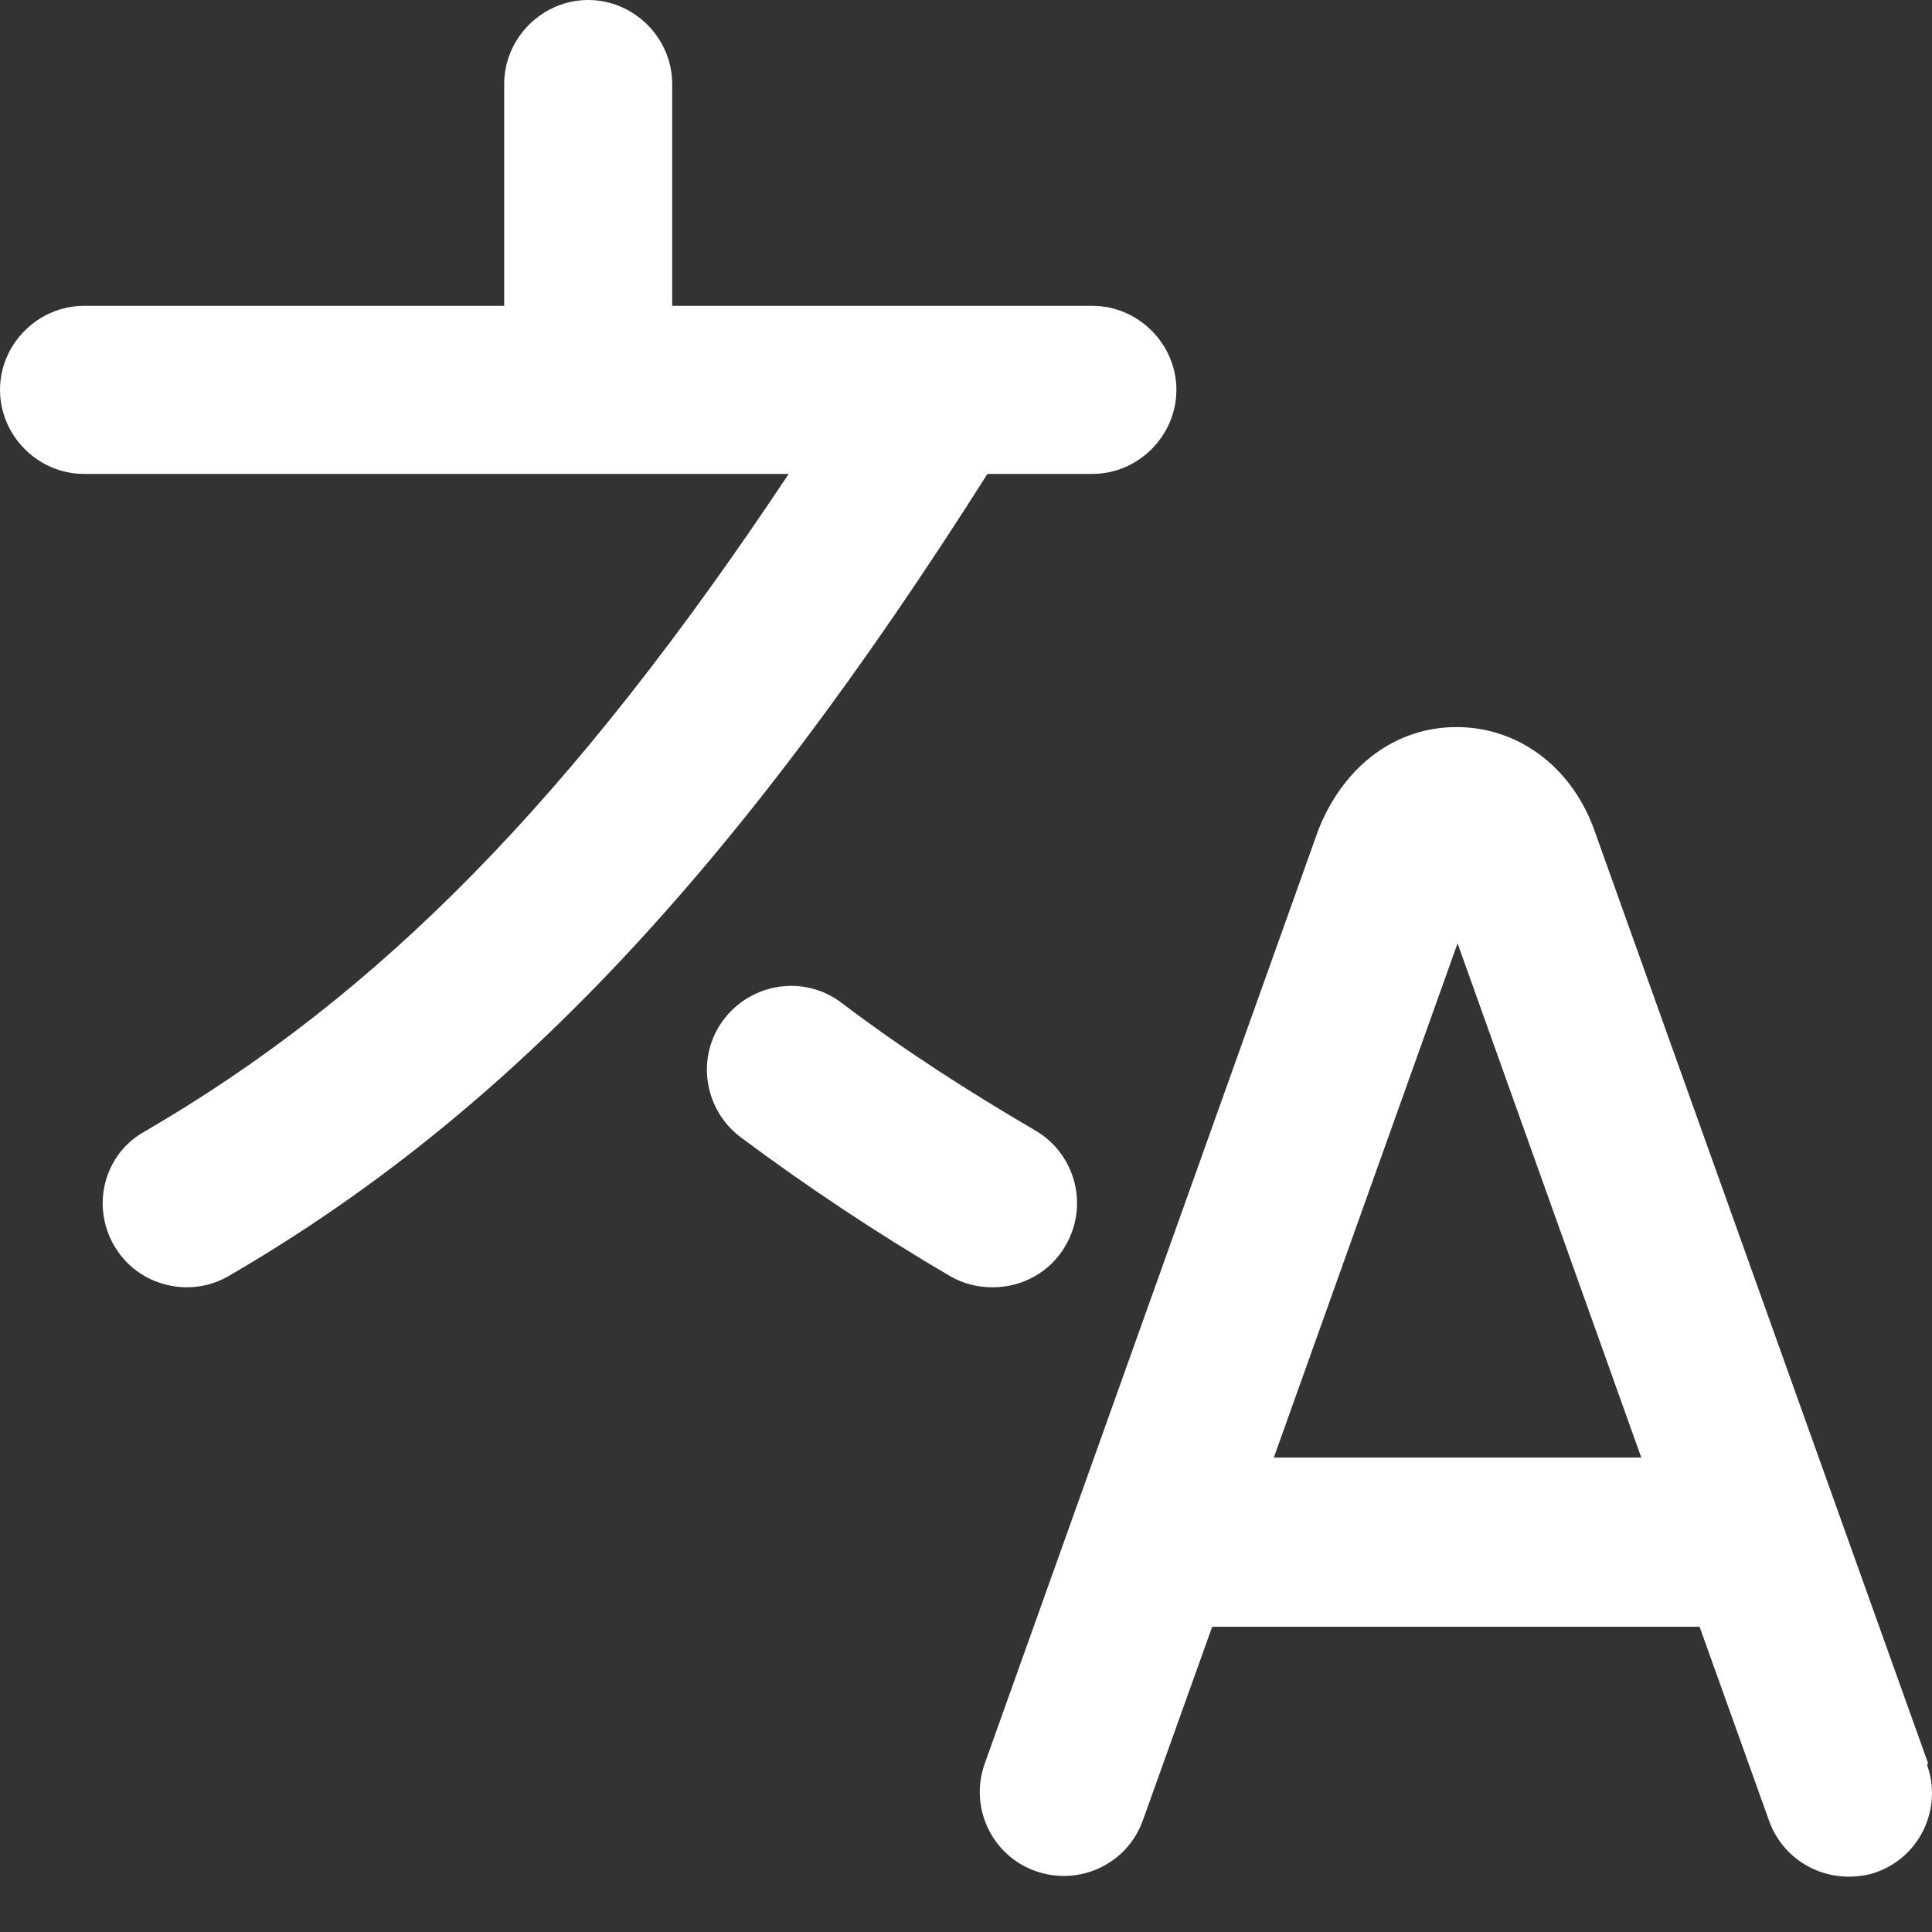 <svg width="30" height="30" viewBox="0 0 30 30" fill="none" xmlns="http://www.w3.org/2000/svg">
<rect x="0" y="0" width="30" height="30" fill="#333333" stroke="none"/>
<path d="M29.94 27.382L24.738 12.839C24.373 11.882 23.555 11.29 22.616 11.29C21.676 11.29 20.876 11.882 20.476 12.874L15.292 27.382C15.048 28.061 15.396 28.809 16.075 29.052C16.753 29.296 17.501 28.948 17.745 28.27L18.823 25.26H26.391L27.469 28.27C27.661 28.809 28.165 29.14 28.705 29.14C28.844 29.14 29 29.122 29.14 29.07C29.818 28.826 30.166 28.078 29.922 27.4L29.94 27.382ZM19.78 22.633L22.633 14.648L25.486 22.633H19.78ZM15.344 7.341C11.412 13.552 7.863 17.31 3.549 19.815C3.34 19.937 3.114 19.989 2.905 19.989C2.453 19.989 2.018 19.763 1.774 19.345C1.409 18.719 1.618 17.919 2.244 17.571C5.897 15.448 8.89 12.404 12.247 7.359H1.305C0.591 7.359 0 6.767 0 6.054C0 5.341 0.591 4.749 1.305 4.749H7.829V1.305C7.829 0.591 8.42 0 9.133 0C9.847 0 10.438 0.591 10.438 1.305V4.749H16.962C17.675 4.749 18.267 5.341 18.267 6.054C18.267 6.767 17.675 7.359 16.962 7.359H15.326L15.344 7.341ZM15.414 19.989C15.187 19.989 14.961 19.937 14.752 19.815C13.622 19.154 12.526 18.423 11.499 17.658C10.925 17.223 10.803 16.405 11.238 15.831C11.673 15.257 12.491 15.135 13.065 15.57C14.004 16.283 15.031 16.944 16.075 17.553C16.701 17.919 16.91 18.719 16.544 19.345C16.301 19.763 15.866 19.989 15.414 19.989Z" fill="white"/>
</svg>
